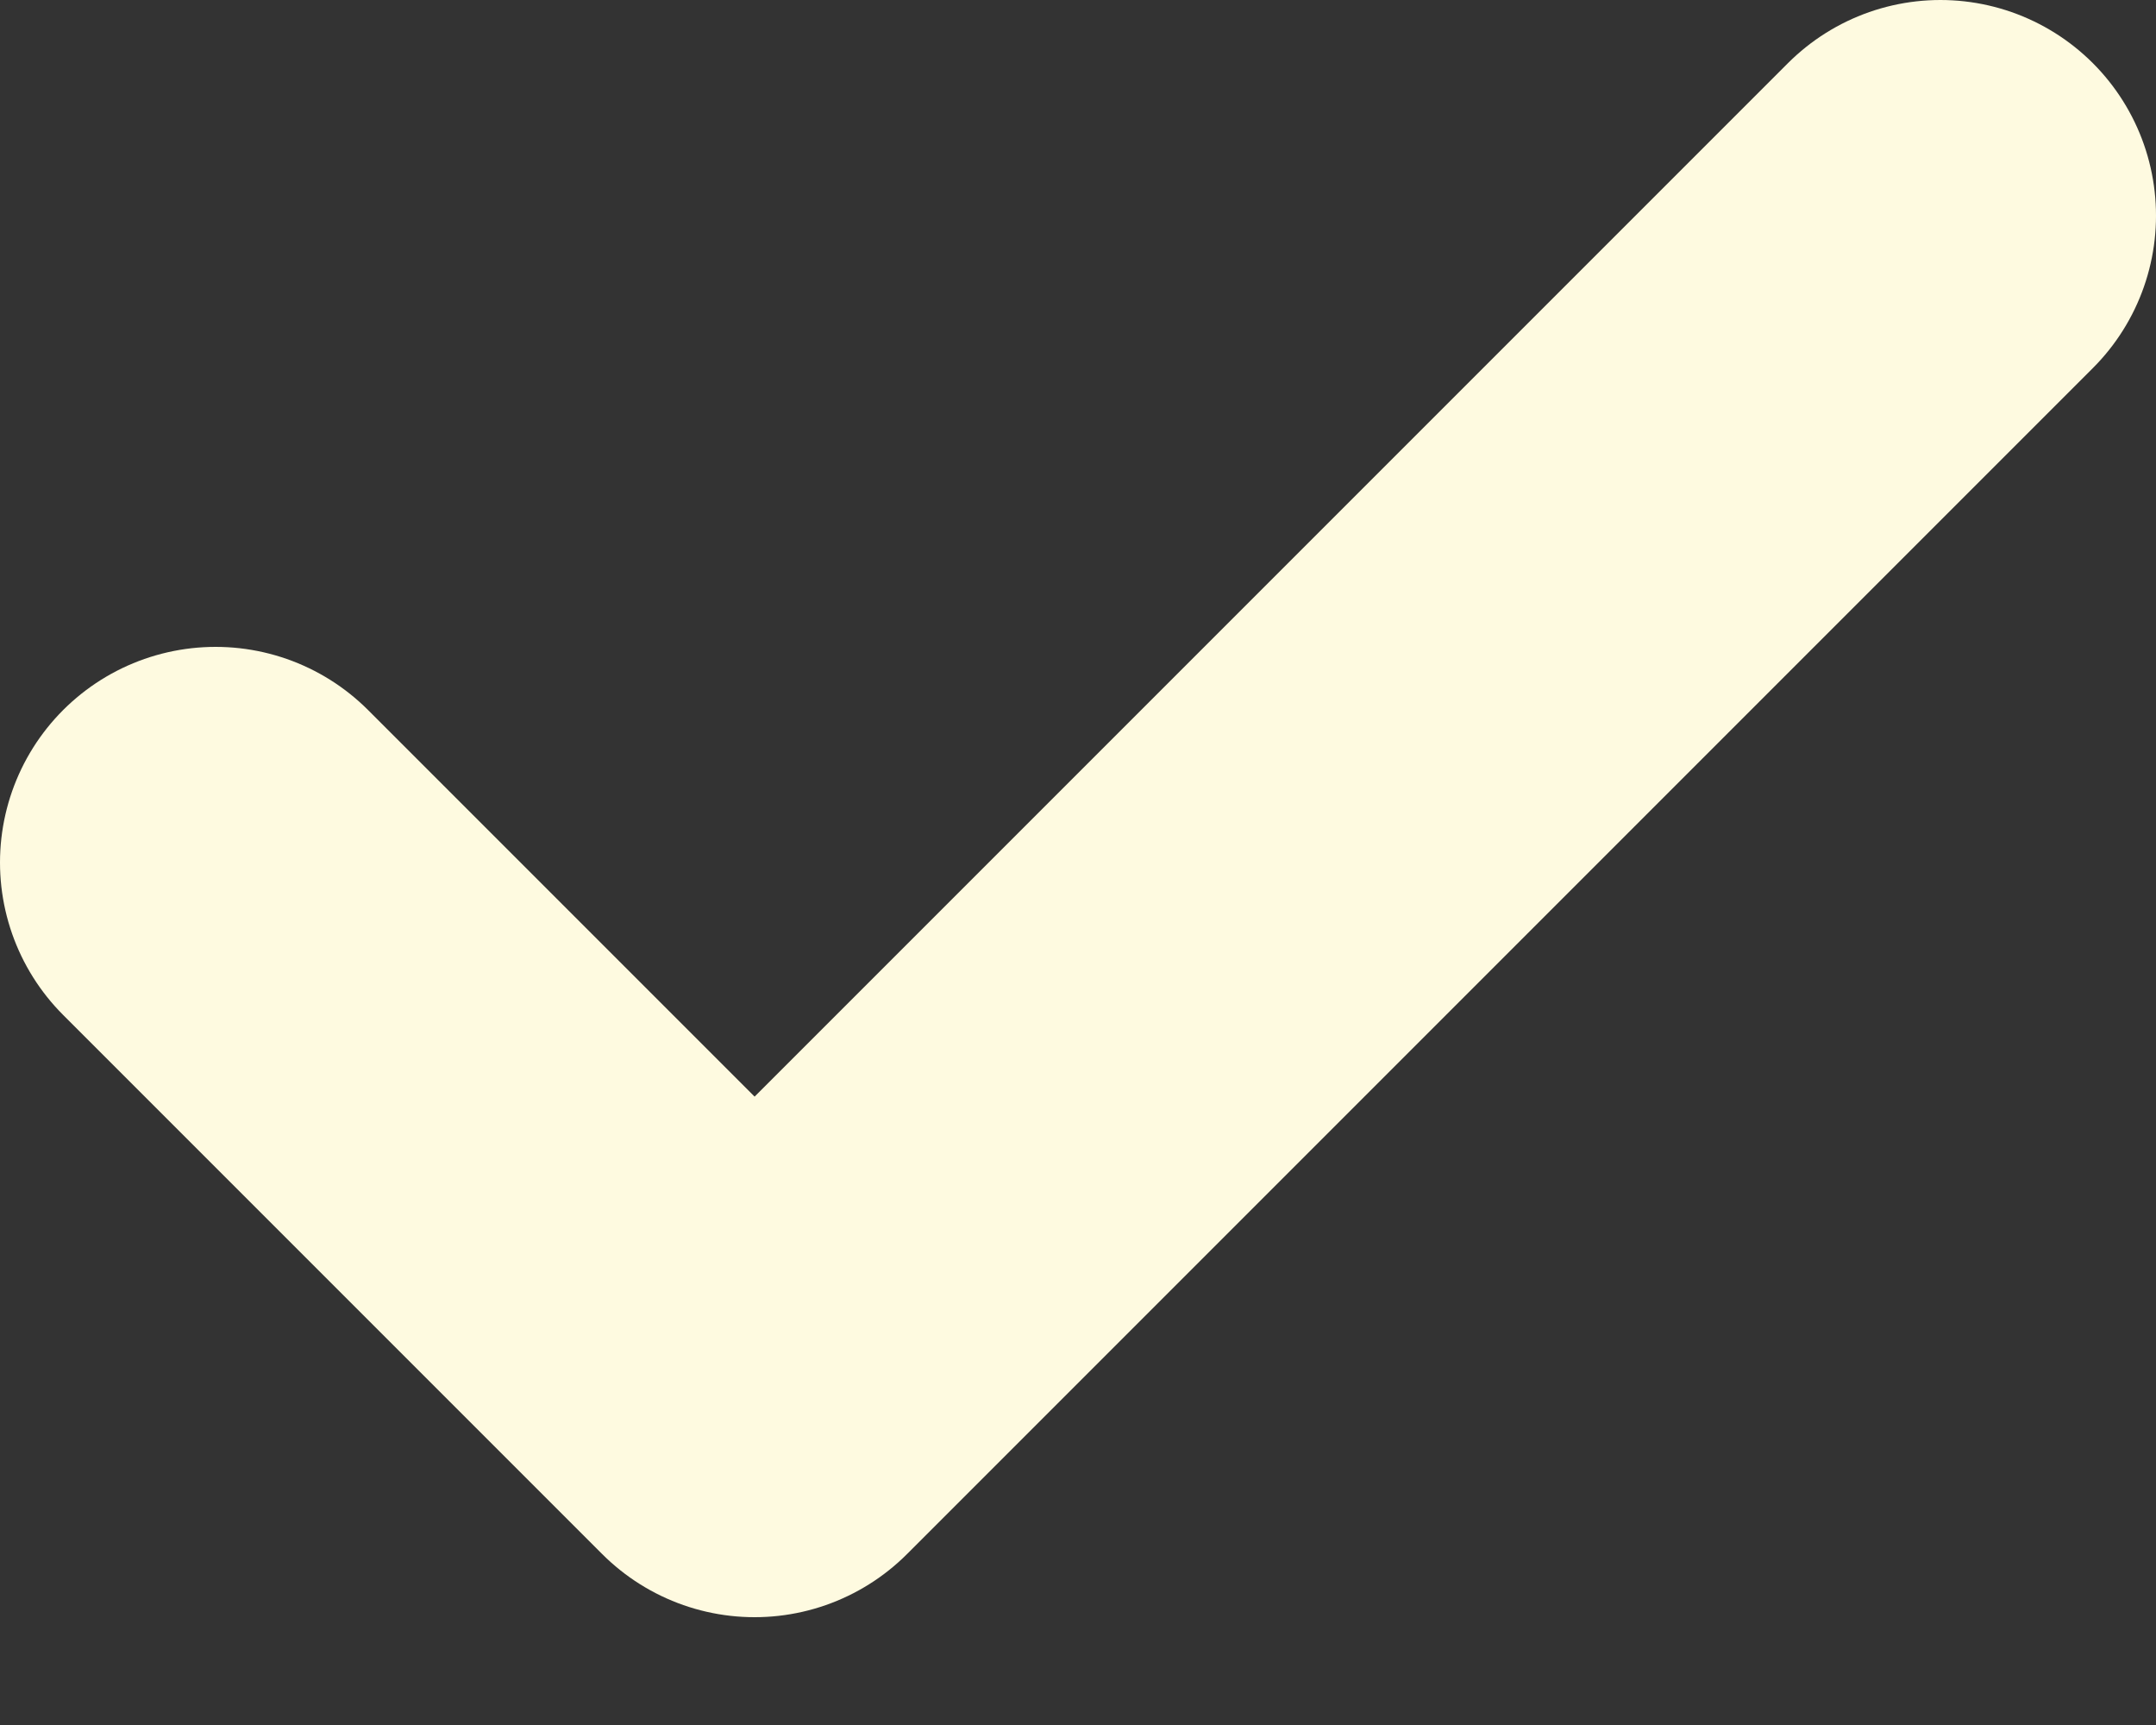 <svg width="20" height="16" viewBox="0 0 20 16" fill="none" xmlns="http://www.w3.org/2000/svg">
<rect x="0" y="0" width="20" height="16" fill="#333333" stroke="none"/>
<path d="M18 2L7 13L2 8" stroke="#FEFAE0" stroke-width="4" stroke-linecap="round" stroke-linejoin="round"/>
</svg>

